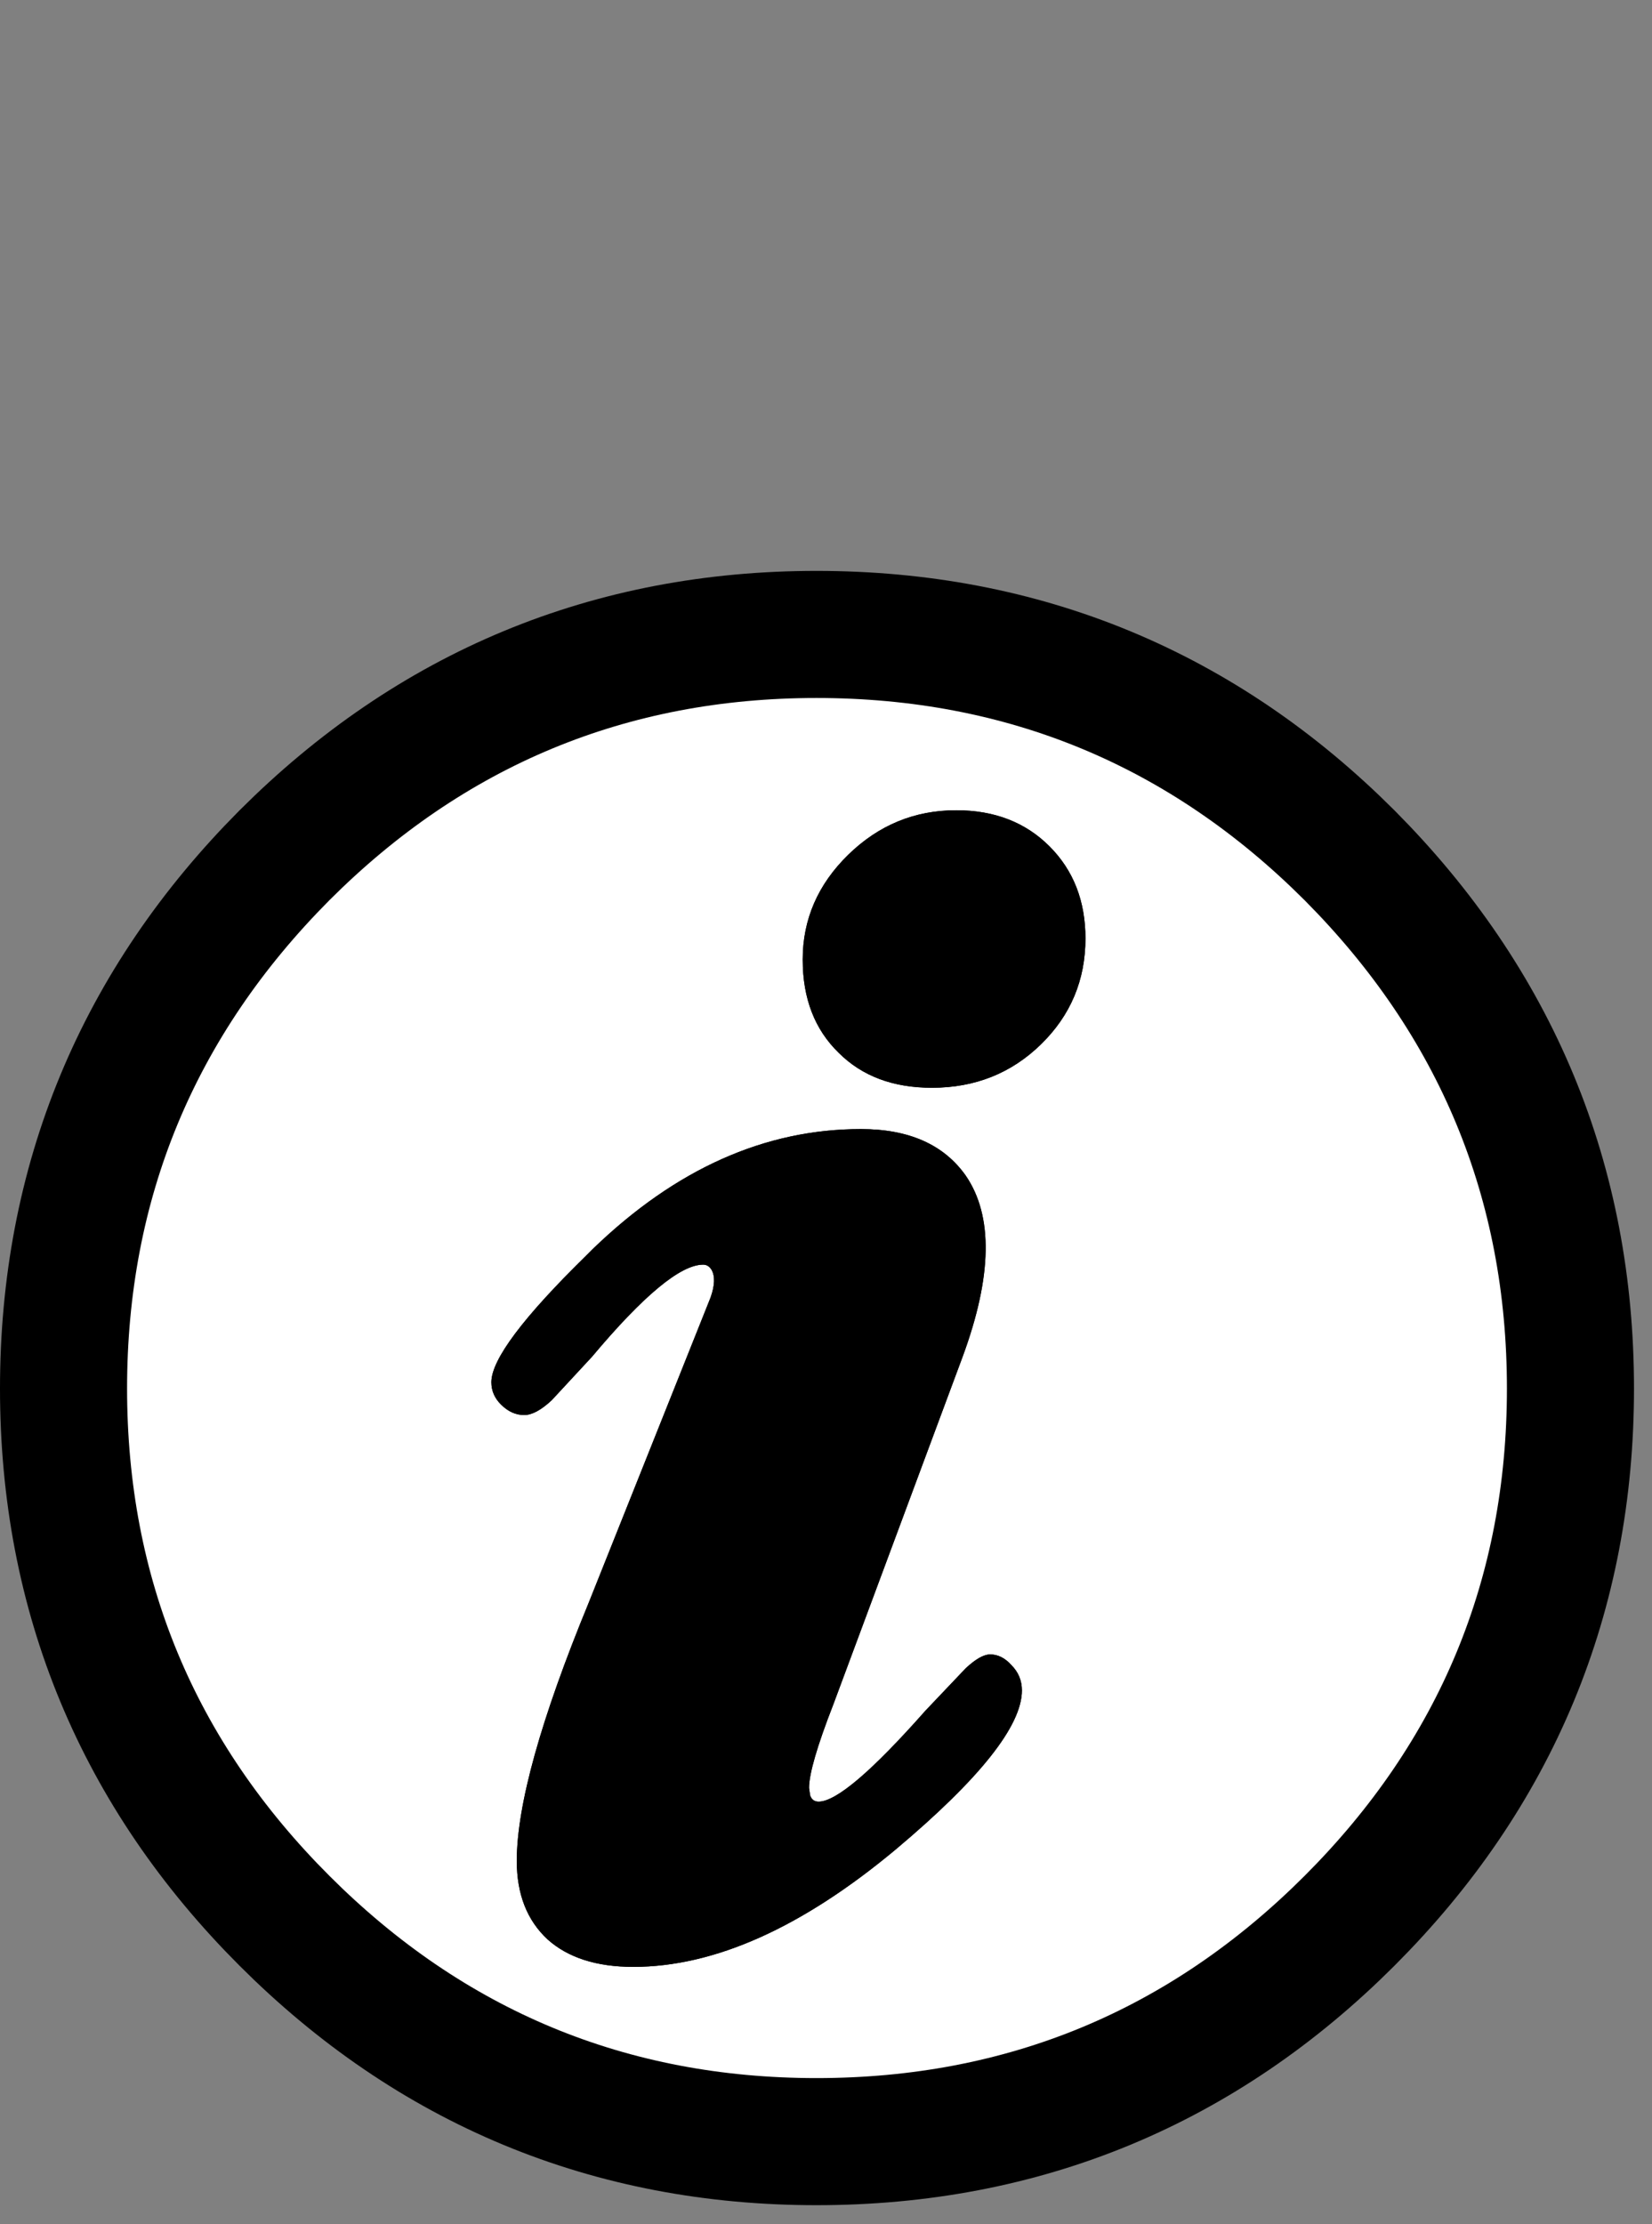 <?xml version="1.0" encoding="utf-8"?>
<svg version="1.1" id="Layer_1"
xmlns="http://www.w3.org/2000/svg"
xmlns:xlink="http://www.w3.org/1999/xlink"
xmlns:author="http://www.sothink.com"
width="78px" height="105px"
xml:space="preserve">
<rect width="100%" height="100%" fill="#808080" stroke="none"/>
<g id="665" transform="matrix(1, 0, 0, 1, 5.5, 32.45)">
<path style="fill:#000000;fill-opacity:1" d="M65.65,33.1Q65.65 46.55 56.1 56.1Q46.55 65.65 33.05 65.65Q19.6 65.65 10.05 56.1Q0.5 46.55 0.5 33.1Q0.5 19.65 10.05 10.05Q19.6 0.5 33.05 0.5Q46.55 0.5 56.1 10.05Q65.65 19.65 65.65 33.1" />
<path style="fill:none;stroke-width:12;stroke-linecap:round;stroke-linejoin:miter;stroke-miterlimit:10;stroke:#000000;stroke-opacity:1" d="M56.1,10.05Q46.55 0.5 33.05 0.5Q19.6 0.5 10.05 10.05Q0.5 19.65 0.5 33.1Q0.5 46.55 10.05 56.1Q19.6 65.65 33.05 65.65Q46.55 65.65 56.1 56.1Q65.65 46.55 65.65 33.1Q65.65 19.65 56.1 10.05z" />
<path style="fill:#FFFFFF;fill-opacity:1" d="M65.65,33.1Q65.65 46.55 56.1 56.1Q46.55 65.65 33.05 65.65Q19.6 65.65 10.05 56.1Q0.5 46.55 0.5 33.1Q0.5 19.65 10.05 10.05Q19.6 0.5 33.05 0.5Q46.55 0.5 56.1 10.05Q65.65 19.65 65.65 33.1M41.25,45.65Q40.8 45.65 40.1 46.3L38.2 48.3Q34.4 52.6 33.15 52.6Q32.85 52.6 32.75 52.3L32.7 51.95Q32.7 50.95 33.85 48L39.95 31.6Q42.05 25.9 40.1 23.05Q38.55 20.85 35.15 20.85Q28.35 20.85 22.5 26.5L22.2 26.8Q17.7 31.2 17.7 32.8Q17.7 33.4 18.15 33.85Q18.65 34.35 19.25 34.35Q19.8 34.35 20.55 33.65L22.45 31.6Q26.1 27.25 27.7 27.25Q27.95 27.25 28.1 27.5Q28.35 27.95 28.05 28.8L22.3 43.2Q18.9 51.45 18.9 55.4Q18.9 57.75 20.35 59.1Q21.8 60.4 24.4 60.4Q30.15 60.4 36.8 54.85Q42.75 49.85 42.75 47.35Q42.75 46.65 42.25 46.15Q41.8 45.65 41.25 45.65M44.05,7.5Q42.35 5.8 39.65 5.8Q36.7 5.8 34.55 7.9Q32.4 10 32.4 12.85Q32.4 15.6 34.1 17.25Q35.75 18.9 38.5 18.9Q41.55 18.9 43.65 16.85Q45.75 14.8 45.75 11.85Q45.75 9.2 44.05 7.5" />
<path style="fill:#000000;fill-opacity:1" d="M42.25,46.15Q42.75 46.65 42.75 47.35Q42.75 49.85 36.8 54.85Q30.15 60.4 24.4 60.4Q21.8 60.4 20.35 59.1Q18.9 57.75 18.9 55.4Q18.9 51.45 22.3 43.2L28.05 28.8Q28.35 27.95 28.1 27.5Q27.95 27.25 27.7 27.25Q26.1 27.25 22.45 31.6L20.55 33.65Q19.8 34.35 19.25 34.35Q18.65 34.35 18.15 33.85Q17.7 33.4 17.7 32.8Q17.7 31.2 22.2 26.8L22.5 26.5Q28.35 20.85 35.15 20.85Q38.55 20.85 40.1 23.05Q42.05 25.9 39.95 31.6L33.85 48Q32.7 50.95 32.7 51.95L32.75 52.3Q32.85 52.6 33.15 52.6Q34.4 52.6 38.2 48.3L40.1 46.3Q40.8 45.65 41.25 45.65Q41.8 45.65 42.25 46.15M45.75,11.85Q45.75 14.8 43.65 16.85Q41.55 18.9 38.5 18.9Q35.75 18.9 34.1 17.25Q32.4 15.6 32.4 12.85Q32.4 10 34.55 7.9Q36.7 5.8 39.65 5.8Q42.35 5.8 44.05 7.5Q45.75 9.2 45.75 11.85" />
</g>
</svg>
